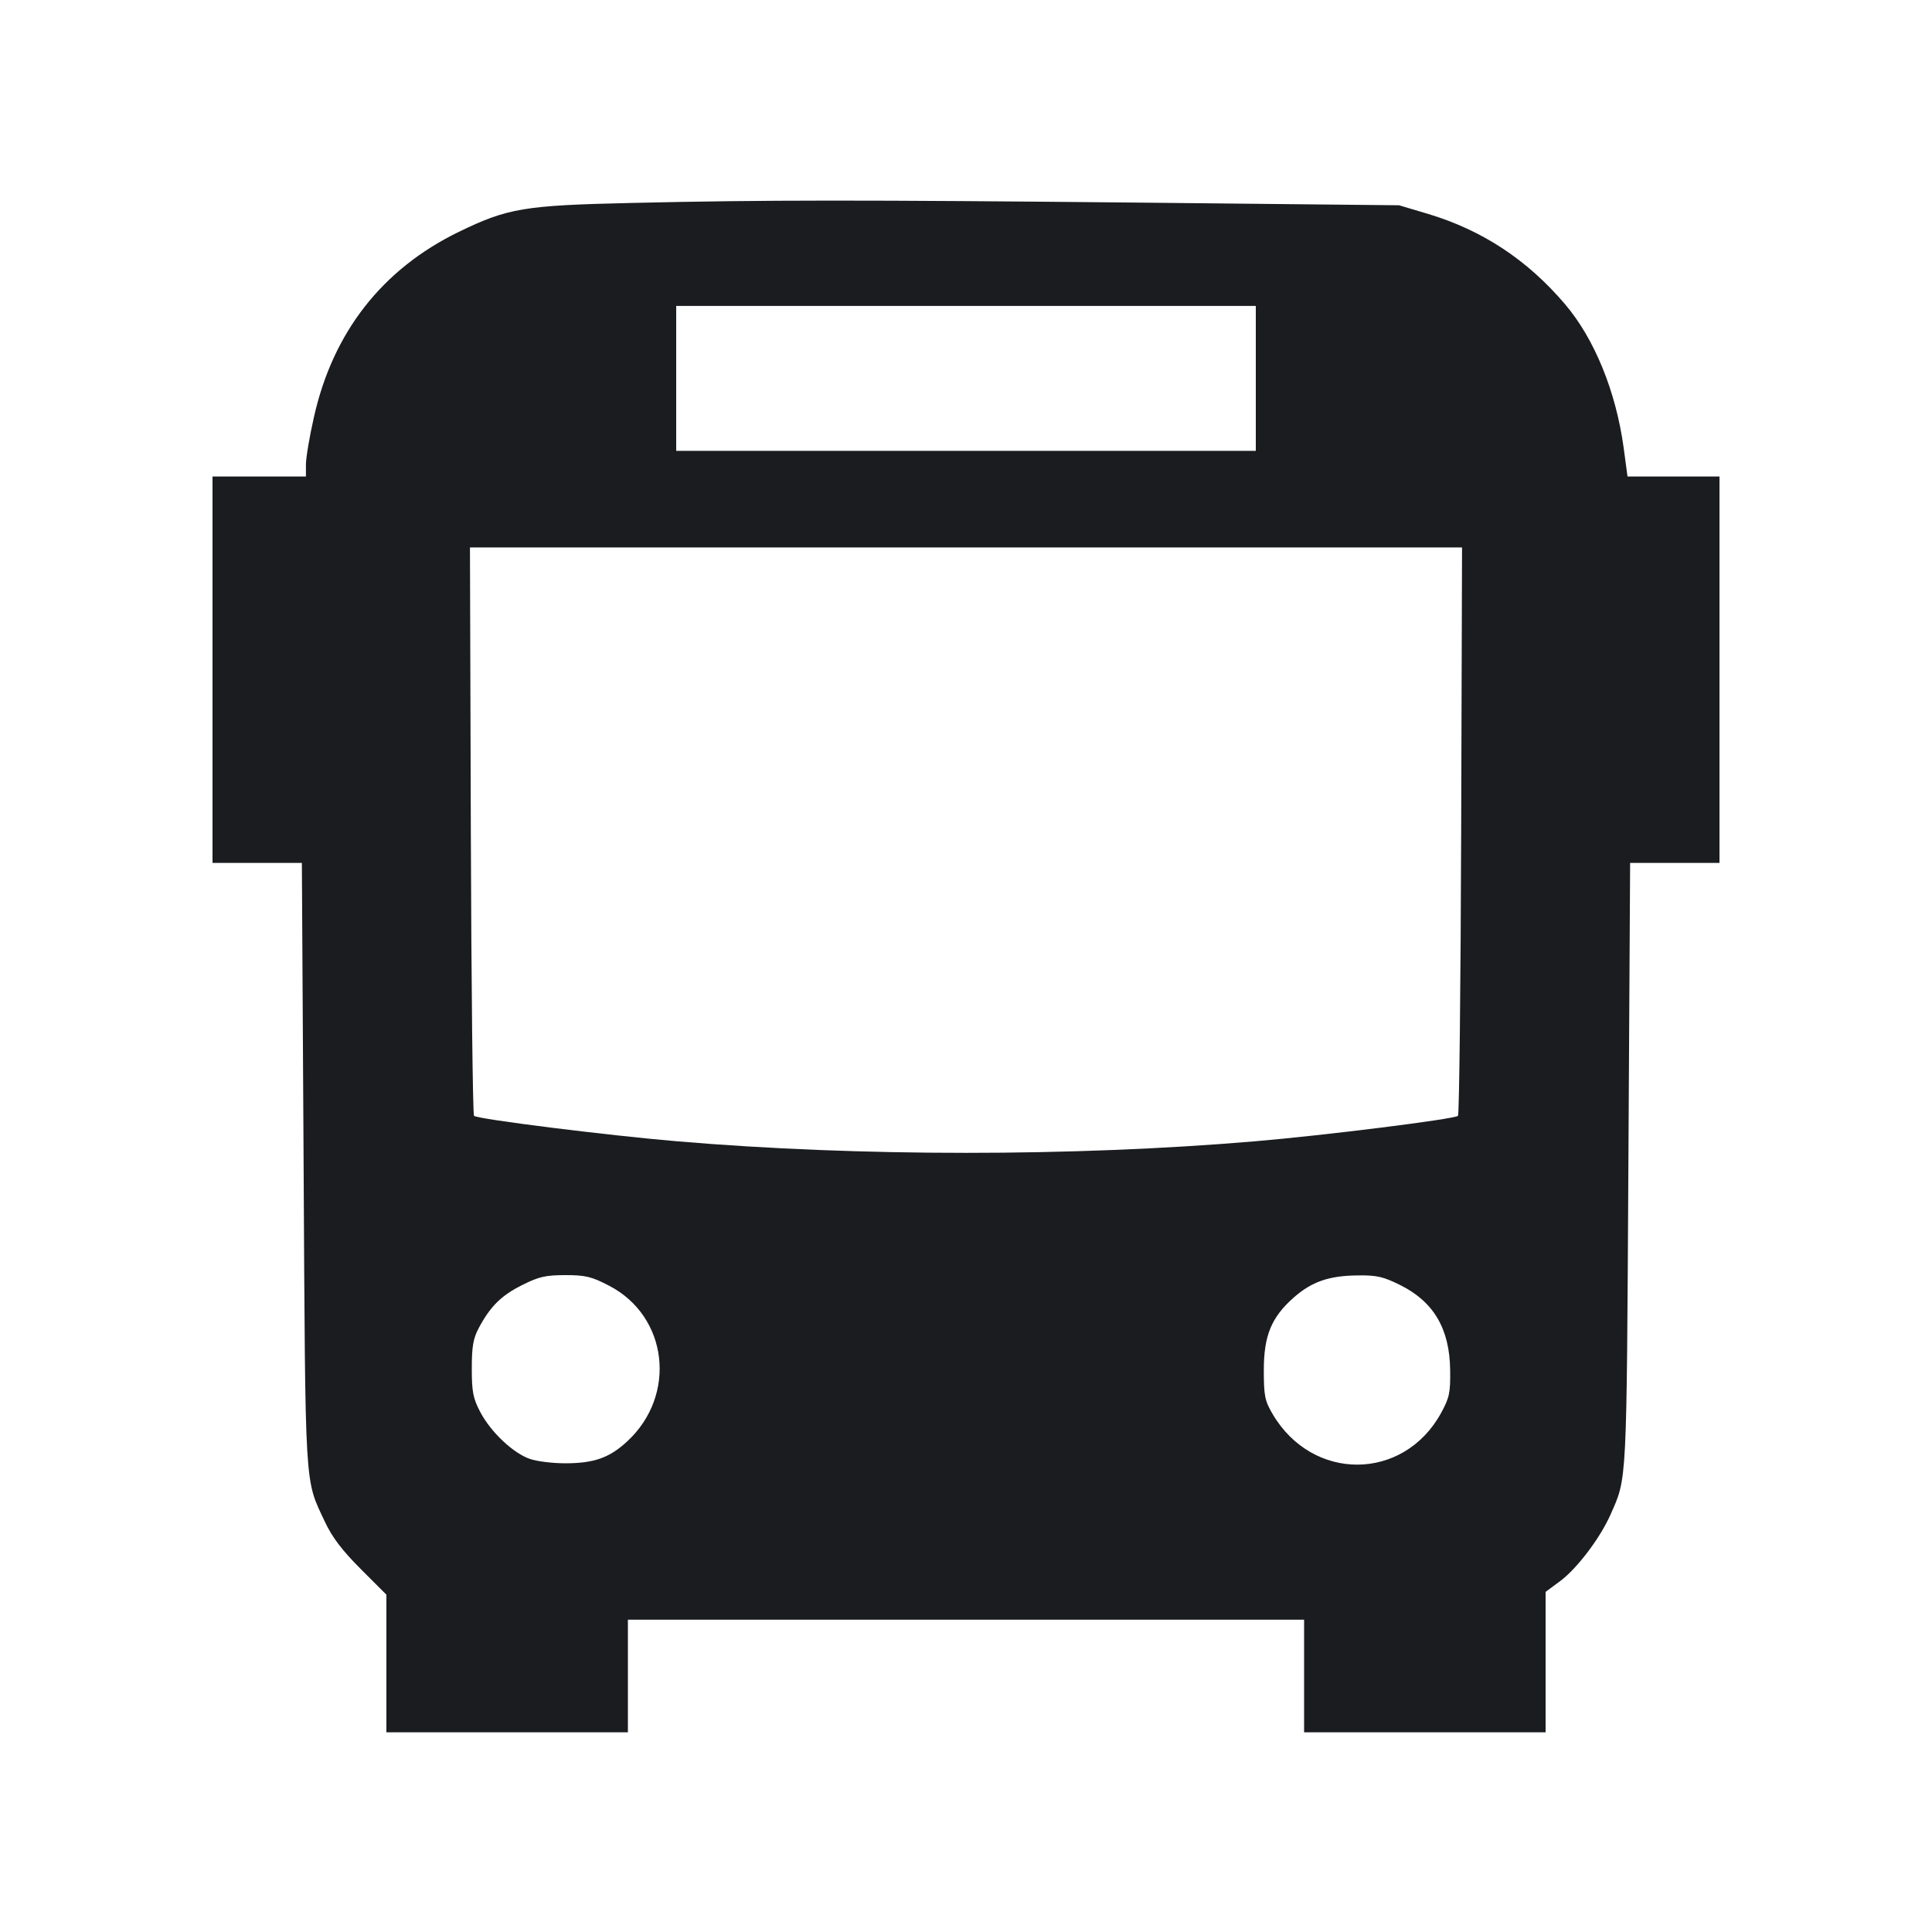 <svg width="20" height="20" viewBox="0 0 20 20" fill="none" xmlns="http://www.w3.org/2000/svg"><path d="M6.533 2.101 C 5.426 2.126,5.257 2.154,4.750 2.400 C 3.958 2.785,3.447 3.438,3.250 4.317 C 3.204 4.518,3.167 4.740,3.167 4.808 L 3.167 4.933 2.683 4.933 L 2.200 4.933 2.200 6.933 L 2.200 8.933 2.663 8.933 L 3.125 8.933 3.143 12.058 C 3.162 15.477,3.151 15.300,3.364 15.755 C 3.439 15.914,3.541 16.049,3.734 16.242 L 4.000 16.508 4.000 17.221 L 4.000 17.933 5.250 17.933 L 6.500 17.933 6.500 17.350 L 6.500 16.767 10.000 16.767 L 13.500 16.767 13.500 17.350 L 13.500 17.933 14.750 17.933 L 16.000 17.933 16.000 17.206 L 16.000 16.479 16.154 16.365 C 16.327 16.235,16.565 15.921,16.672 15.679 C 16.844 15.291,16.838 15.395,16.857 12.058 L 16.875 8.933 17.338 8.933 L 17.800 8.933 17.800 6.933 L 17.800 4.933 17.324 4.933 L 16.848 4.933 16.808 4.635 C 16.728 4.052,16.506 3.508,16.202 3.150 C 15.811 2.690,15.345 2.383,14.782 2.214 L 14.483 2.125 11.850 2.098 C 8.893 2.069,7.908 2.069,6.533 2.101 M13.000 3.917 L 13.000 4.667 10.000 4.667 L 7.000 4.667 7.000 3.917 L 7.000 3.167 10.000 3.167 L 13.000 3.167 13.000 3.917 M15.126 8.597 C 15.121 10.209,15.106 11.538,15.093 11.551 C 15.060 11.585,13.709 11.754,12.987 11.815 C 11.112 11.974,8.888 11.974,7.013 11.815 C 6.291 11.754,4.940 11.585,4.907 11.551 C 4.894 11.538,4.879 10.209,4.874 8.597 L 4.865 5.667 10.000 5.667 L 15.135 5.667 15.126 8.597 M6.304 13.309 C 6.916 13.625,7.011 14.443,6.492 14.922 C 6.308 15.092,6.148 15.148,5.850 15.148 C 5.722 15.148,5.558 15.128,5.486 15.103 C 5.312 15.043,5.081 14.825,4.972 14.618 C 4.897 14.475,4.884 14.408,4.884 14.167 C 4.884 13.939,4.898 13.856,4.957 13.746 C 5.076 13.523,5.190 13.410,5.407 13.302 C 5.578 13.216,5.649 13.200,5.852 13.200 C 6.060 13.200,6.124 13.215,6.304 13.309 M14.497 13.304 C 14.842 13.476,15.007 13.757,15.012 14.183 C 15.015 14.420,15.004 14.470,14.917 14.629 C 14.528 15.335,13.587 15.341,13.174 14.638 C 13.093 14.500,13.083 14.450,13.083 14.183 C 13.083 13.825,13.162 13.635,13.394 13.431 C 13.579 13.268,13.758 13.206,14.053 13.203 C 14.254 13.200,14.320 13.216,14.497 13.304 " fill="#1A1C1F" stroke="none" fill-rule="evenodd"></path></svg>